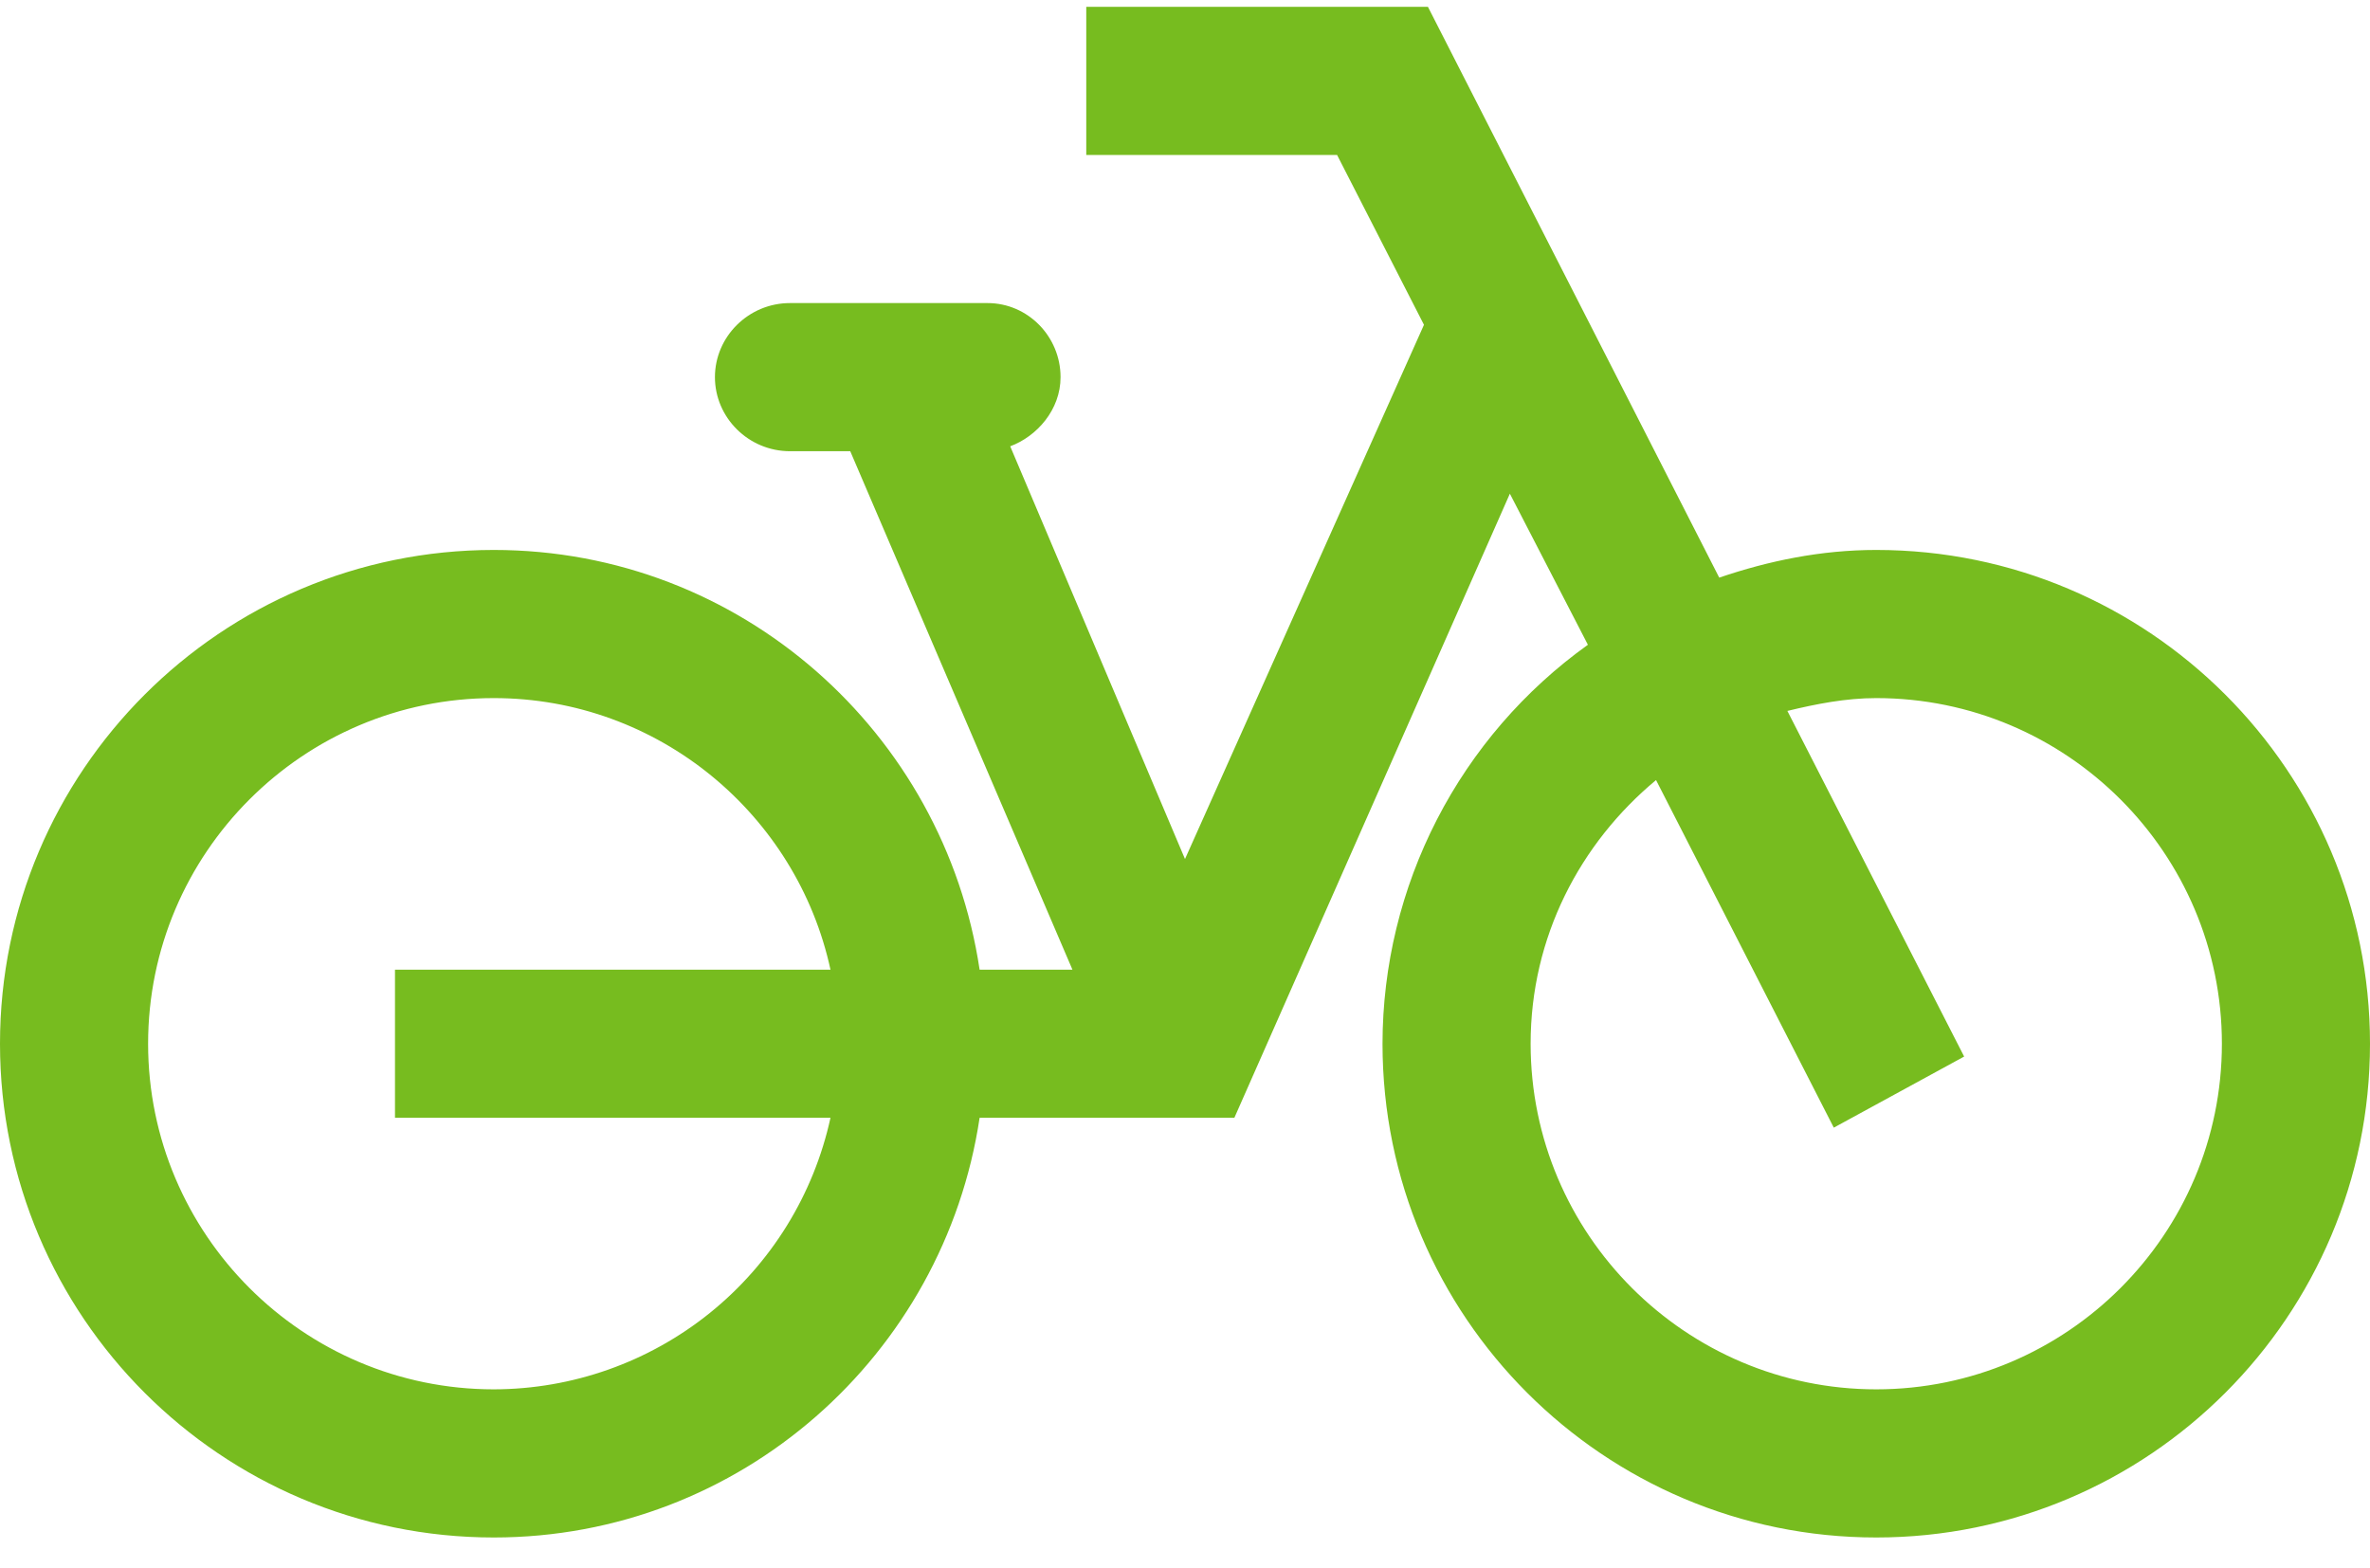 <svg width="65" height="43" viewBox="0 0 65 43" fill="none" xmlns="http://www.w3.org/2000/svg">
<path d="M51.458 15.083C49.942 15.083 48.506 15.381 47.152 15.842L39.163 0.188H29.792V4.25H36.671L39.054 8.908L32.5 23.56L27.706 12.24C28.438 11.969 29.087 11.238 29.087 10.344C29.087 9.233 28.194 8.312 27.083 8.312H21.667C20.529 8.312 19.608 9.233 19.608 10.344C19.608 11.454 20.529 12.375 21.667 12.375H23.319L29.413 26.594H26.867C25.892 20.094 20.312 15.083 13.542 15.083C6.067 15.083 0 21.15 0 28.625C0 36.1 6.067 42.167 13.542 42.167C20.312 42.167 25.892 37.156 26.867 30.656H33.854L41.41 13.54L43.55 17.683C41.81 18.929 40.391 20.571 39.411 22.474C38.432 24.376 37.919 26.485 37.917 28.625C37.917 36.1 43.983 42.167 51.458 42.167C58.933 42.167 65 36.1 65 28.625C65 21.15 58.933 15.083 51.458 15.083ZM13.542 38.104C8.315 38.104 4.062 33.852 4.062 28.625C4.062 23.398 8.315 19.146 13.542 19.146C18.065 19.146 21.856 22.342 22.777 26.594H10.833V30.656H22.777C22.317 32.764 21.151 34.652 19.471 36.007C17.791 37.361 15.699 38.101 13.542 38.104ZM51.458 38.104C46.231 38.104 41.979 33.852 41.979 28.625C41.979 25.7 43.333 23.127 45.419 21.394L50.294 30.927L53.869 28.977L49.021 19.498C49.806 19.308 50.619 19.146 51.458 19.146C56.685 19.146 60.938 23.398 60.938 28.625C60.938 33.852 56.685 38.104 51.458 38.104Z" fill="#77BC1F"/>
</svg>
